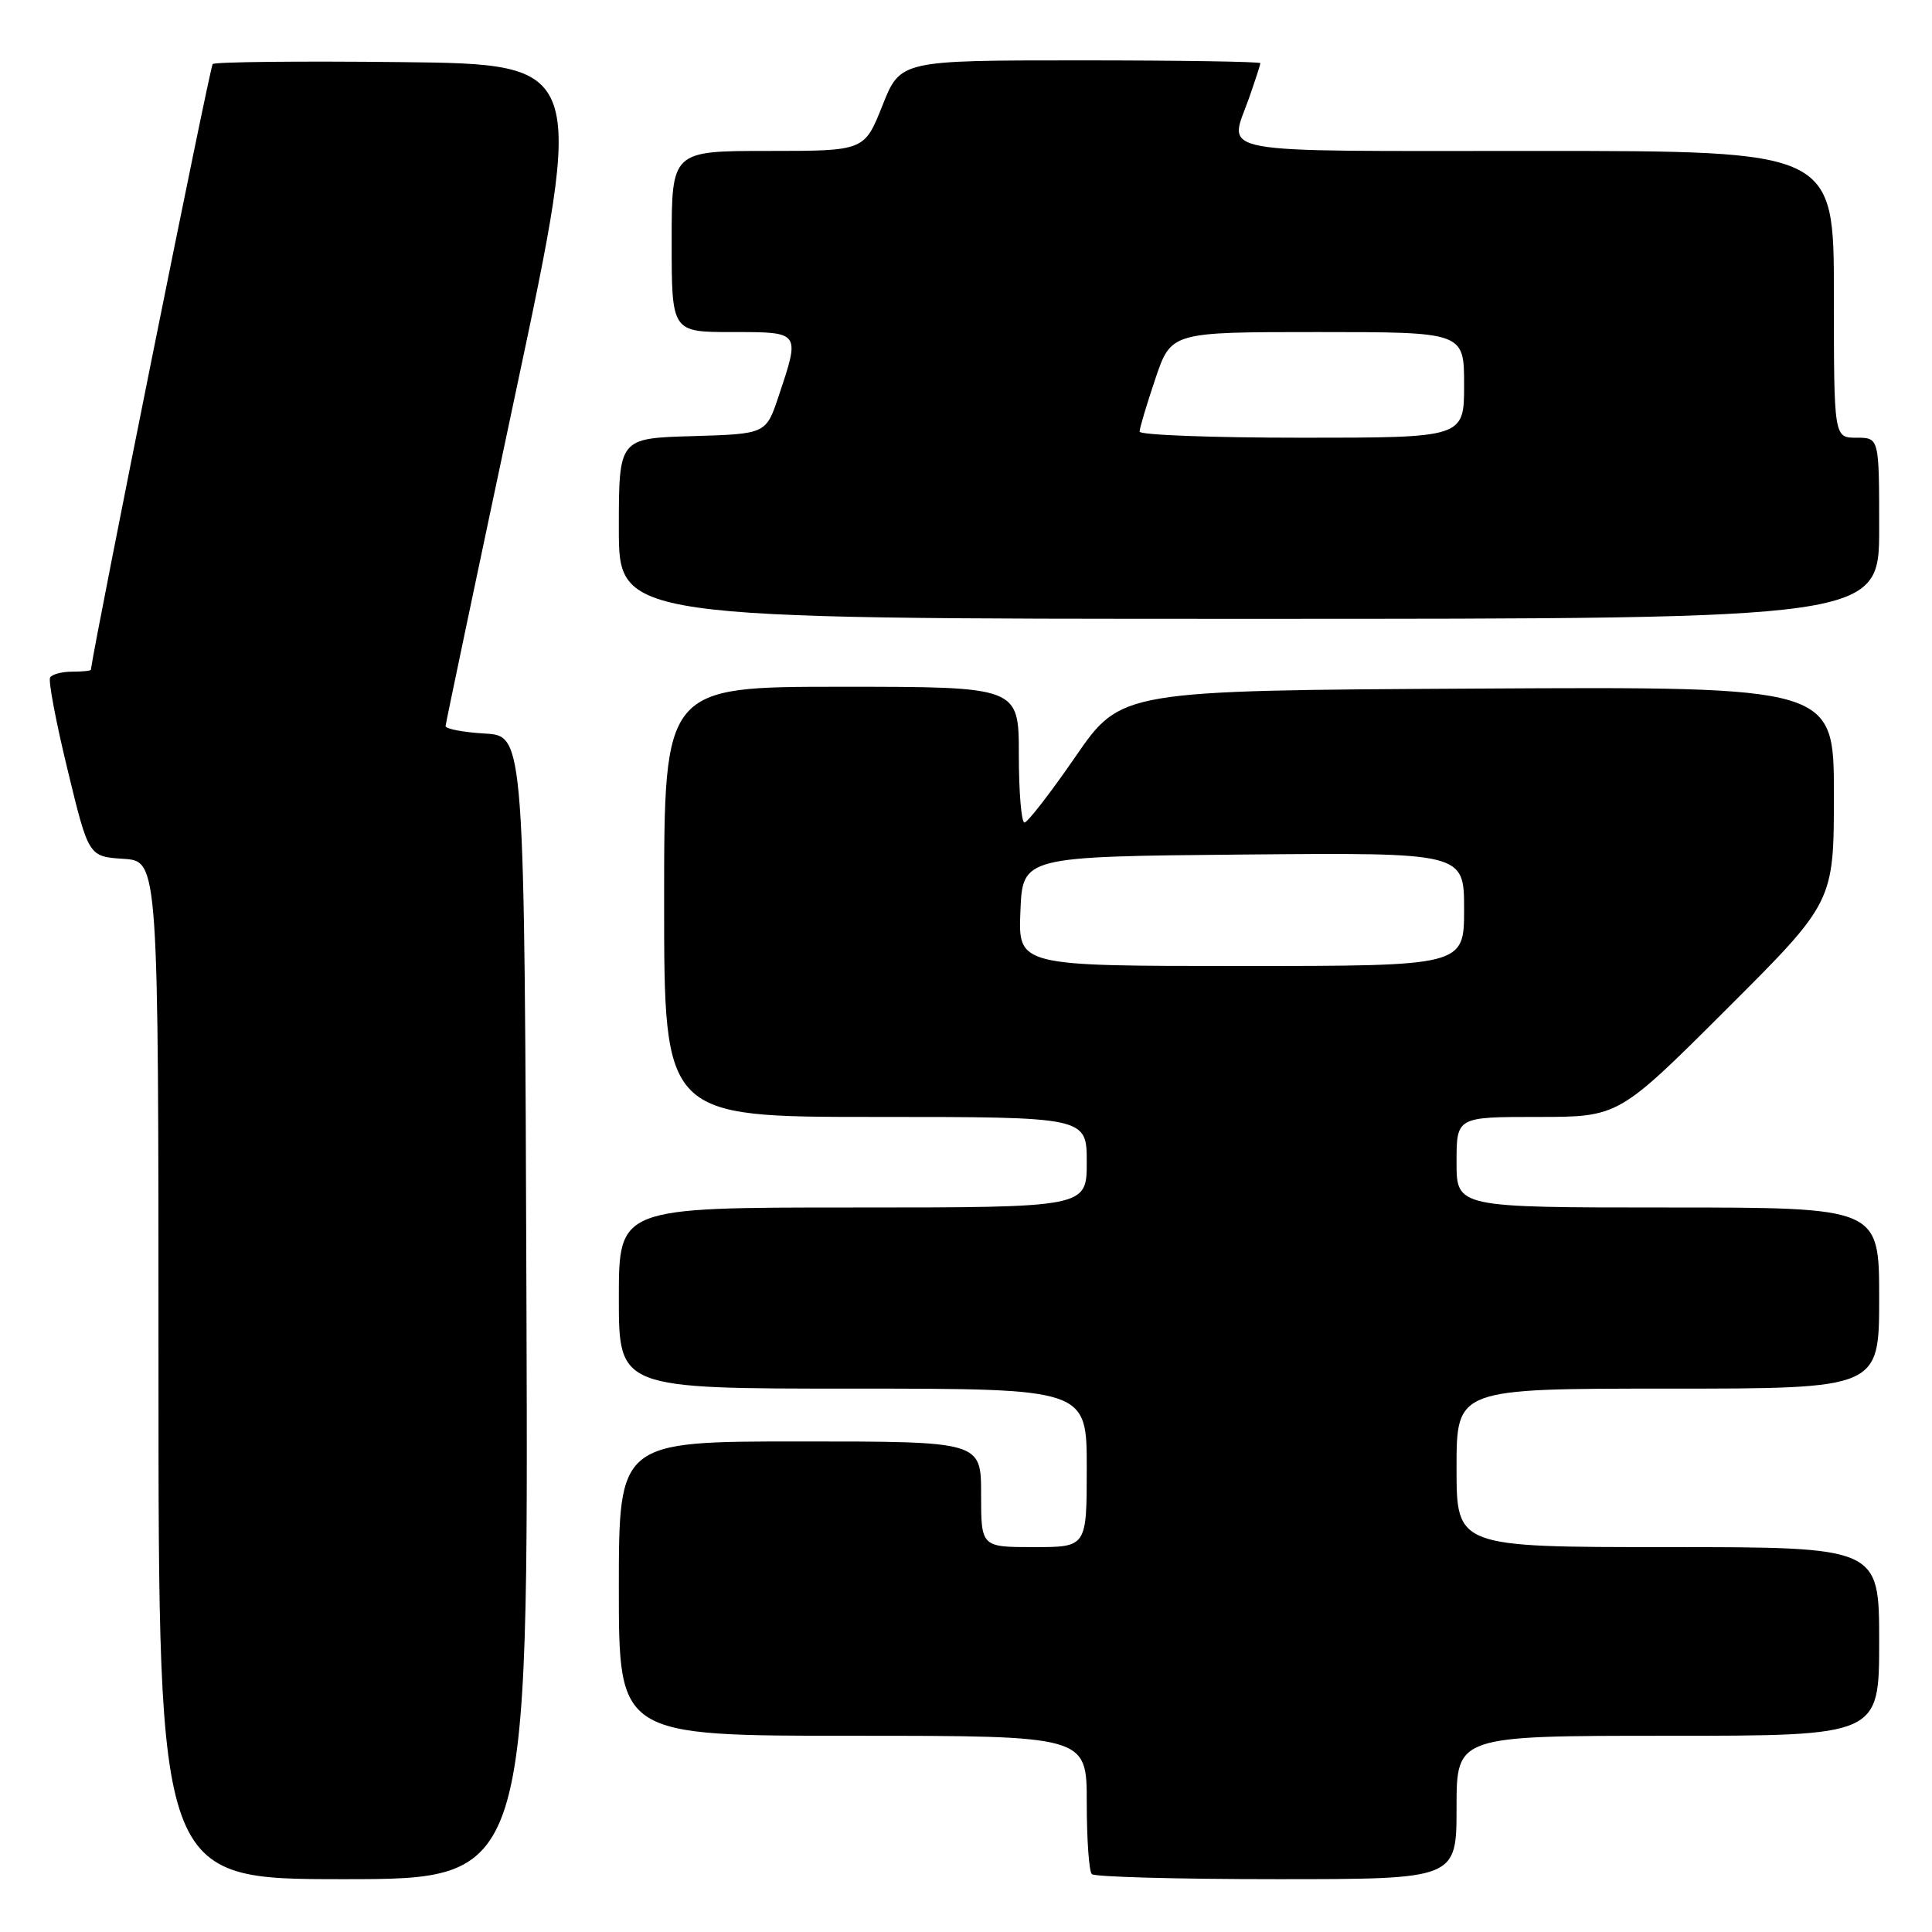 <?xml version="1.0" encoding="UTF-8" standalone="no"?>
<!DOCTYPE svg PUBLIC "-//W3C//DTD SVG 1.1//EN" "http://www.w3.org/Graphics/SVG/1.1/DTD/svg11.dtd" >
<svg xmlns="http://www.w3.org/2000/svg" xmlns:xlink="http://www.w3.org/1999/xlink" version="1.1" viewBox="0 0 256 256">
 <g >
 <path fill="currentColor"
d=" M 69.76 173.25 C 69.50 97.50 69.50 97.50 64.25 97.20 C 61.36 97.03 59.02 96.58 59.04 96.20 C 59.07 95.81 63.25 75.92 68.33 52.00 C 77.57 8.50 77.57 8.50 53.13 8.23 C 39.70 8.08 28.47 8.20 28.18 8.49 C 27.82 8.85 12.73 83.88 12.04 88.75 C 12.02 88.89 10.90 89.00 9.56 89.00 C 8.22 89.00 6.91 89.34 6.64 89.77 C 6.38 90.19 7.42 95.70 8.96 102.02 C 11.74 113.50 11.74 113.50 16.37 113.80 C 21.00 114.11 21.00 114.11 21.00 181.55 C 21.00 249.00 21.00 249.00 45.51 249.00 C 70.01 249.00 70.01 249.00 69.76 173.25 Z  M 193.00 239.50 C 193.00 230.00 193.00 230.00 221.00 230.00 C 249.00 230.00 249.00 230.00 249.00 217.50 C 249.00 205.00 249.00 205.00 221.00 205.00 C 193.00 205.00 193.00 205.00 193.00 194.50 C 193.00 184.00 193.00 184.00 221.00 184.00 C 249.00 184.00 249.00 184.00 249.00 172.00 C 249.00 160.00 249.00 160.00 221.00 160.00 C 193.00 160.00 193.00 160.00 193.00 154.00 C 193.00 148.00 193.00 148.00 203.74 148.00 C 214.47 148.00 214.47 148.00 228.74 133.76 C 243.00 119.53 243.00 119.53 243.00 105.25 C 243.00 90.98 243.00 90.98 195.77 91.24 C 148.55 91.50 148.55 91.50 142.52 100.24 C 139.21 105.05 136.16 108.98 135.75 108.99 C 135.34 109.00 135.00 104.95 135.00 100.00 C 135.00 91.00 135.00 91.00 111.50 91.00 C 88.00 91.00 88.00 91.00 88.00 119.50 C 88.00 148.00 88.00 148.00 116.00 148.00 C 144.00 148.00 144.00 148.00 144.00 154.00 C 144.00 160.00 144.00 160.00 113.00 160.00 C 82.00 160.00 82.00 160.00 82.00 172.00 C 82.00 184.00 82.00 184.00 113.00 184.00 C 144.00 184.00 144.00 184.00 144.00 194.50 C 144.00 205.00 144.00 205.00 137.00 205.00 C 130.00 205.00 130.00 205.00 130.00 198.00 C 130.00 191.00 130.00 191.00 106.00 191.00 C 82.00 191.00 82.00 191.00 82.00 210.50 C 82.00 230.00 82.00 230.00 113.00 230.00 C 144.00 230.00 144.00 230.00 144.00 238.83 C 144.00 243.69 144.30 247.97 144.67 248.33 C 145.03 248.70 156.06 249.00 169.17 249.00 C 193.00 249.00 193.00 249.00 193.00 239.50 Z  M 249.00 70.00 C 249.00 58.00 249.00 58.00 246.00 58.00 C 243.00 58.00 243.00 58.00 243.00 39.00 C 243.00 20.00 243.00 20.00 203.50 20.00 C 159.71 20.00 162.83 20.58 165.50 13.00 C 166.32 10.66 167.00 8.58 167.00 8.37 C 167.00 8.17 156.27 8.00 143.15 8.00 C 119.30 8.00 119.30 8.00 116.92 14.00 C 114.53 20.00 114.53 20.00 101.77 20.00 C 89.00 20.00 89.00 20.00 89.00 32.00 C 89.00 44.00 89.00 44.00 97.00 44.00 C 106.11 44.00 106.04 43.91 103.17 52.50 C 101.50 57.50 101.50 57.50 91.75 57.79 C 82.00 58.07 82.00 58.07 82.00 70.04 C 82.00 82.00 82.00 82.00 165.50 82.00 C 249.00 82.00 249.00 82.00 249.00 70.00 Z  M 135.21 120.75 C 135.50 113.50 135.50 113.50 164.75 113.23 C 194.00 112.97 194.00 112.97 194.00 120.48 C 194.00 128.00 194.00 128.00 164.46 128.00 C 134.91 128.00 134.91 128.00 135.21 120.75 Z  M 151.00 57.19 C 151.00 56.75 151.94 53.60 153.09 50.19 C 155.18 44.00 155.18 44.00 174.59 44.00 C 194.00 44.00 194.00 44.00 194.00 51.00 C 194.00 58.00 194.00 58.00 172.50 58.00 C 160.68 58.00 151.00 57.64 151.00 57.19 Z "/>
</g>
</svg>